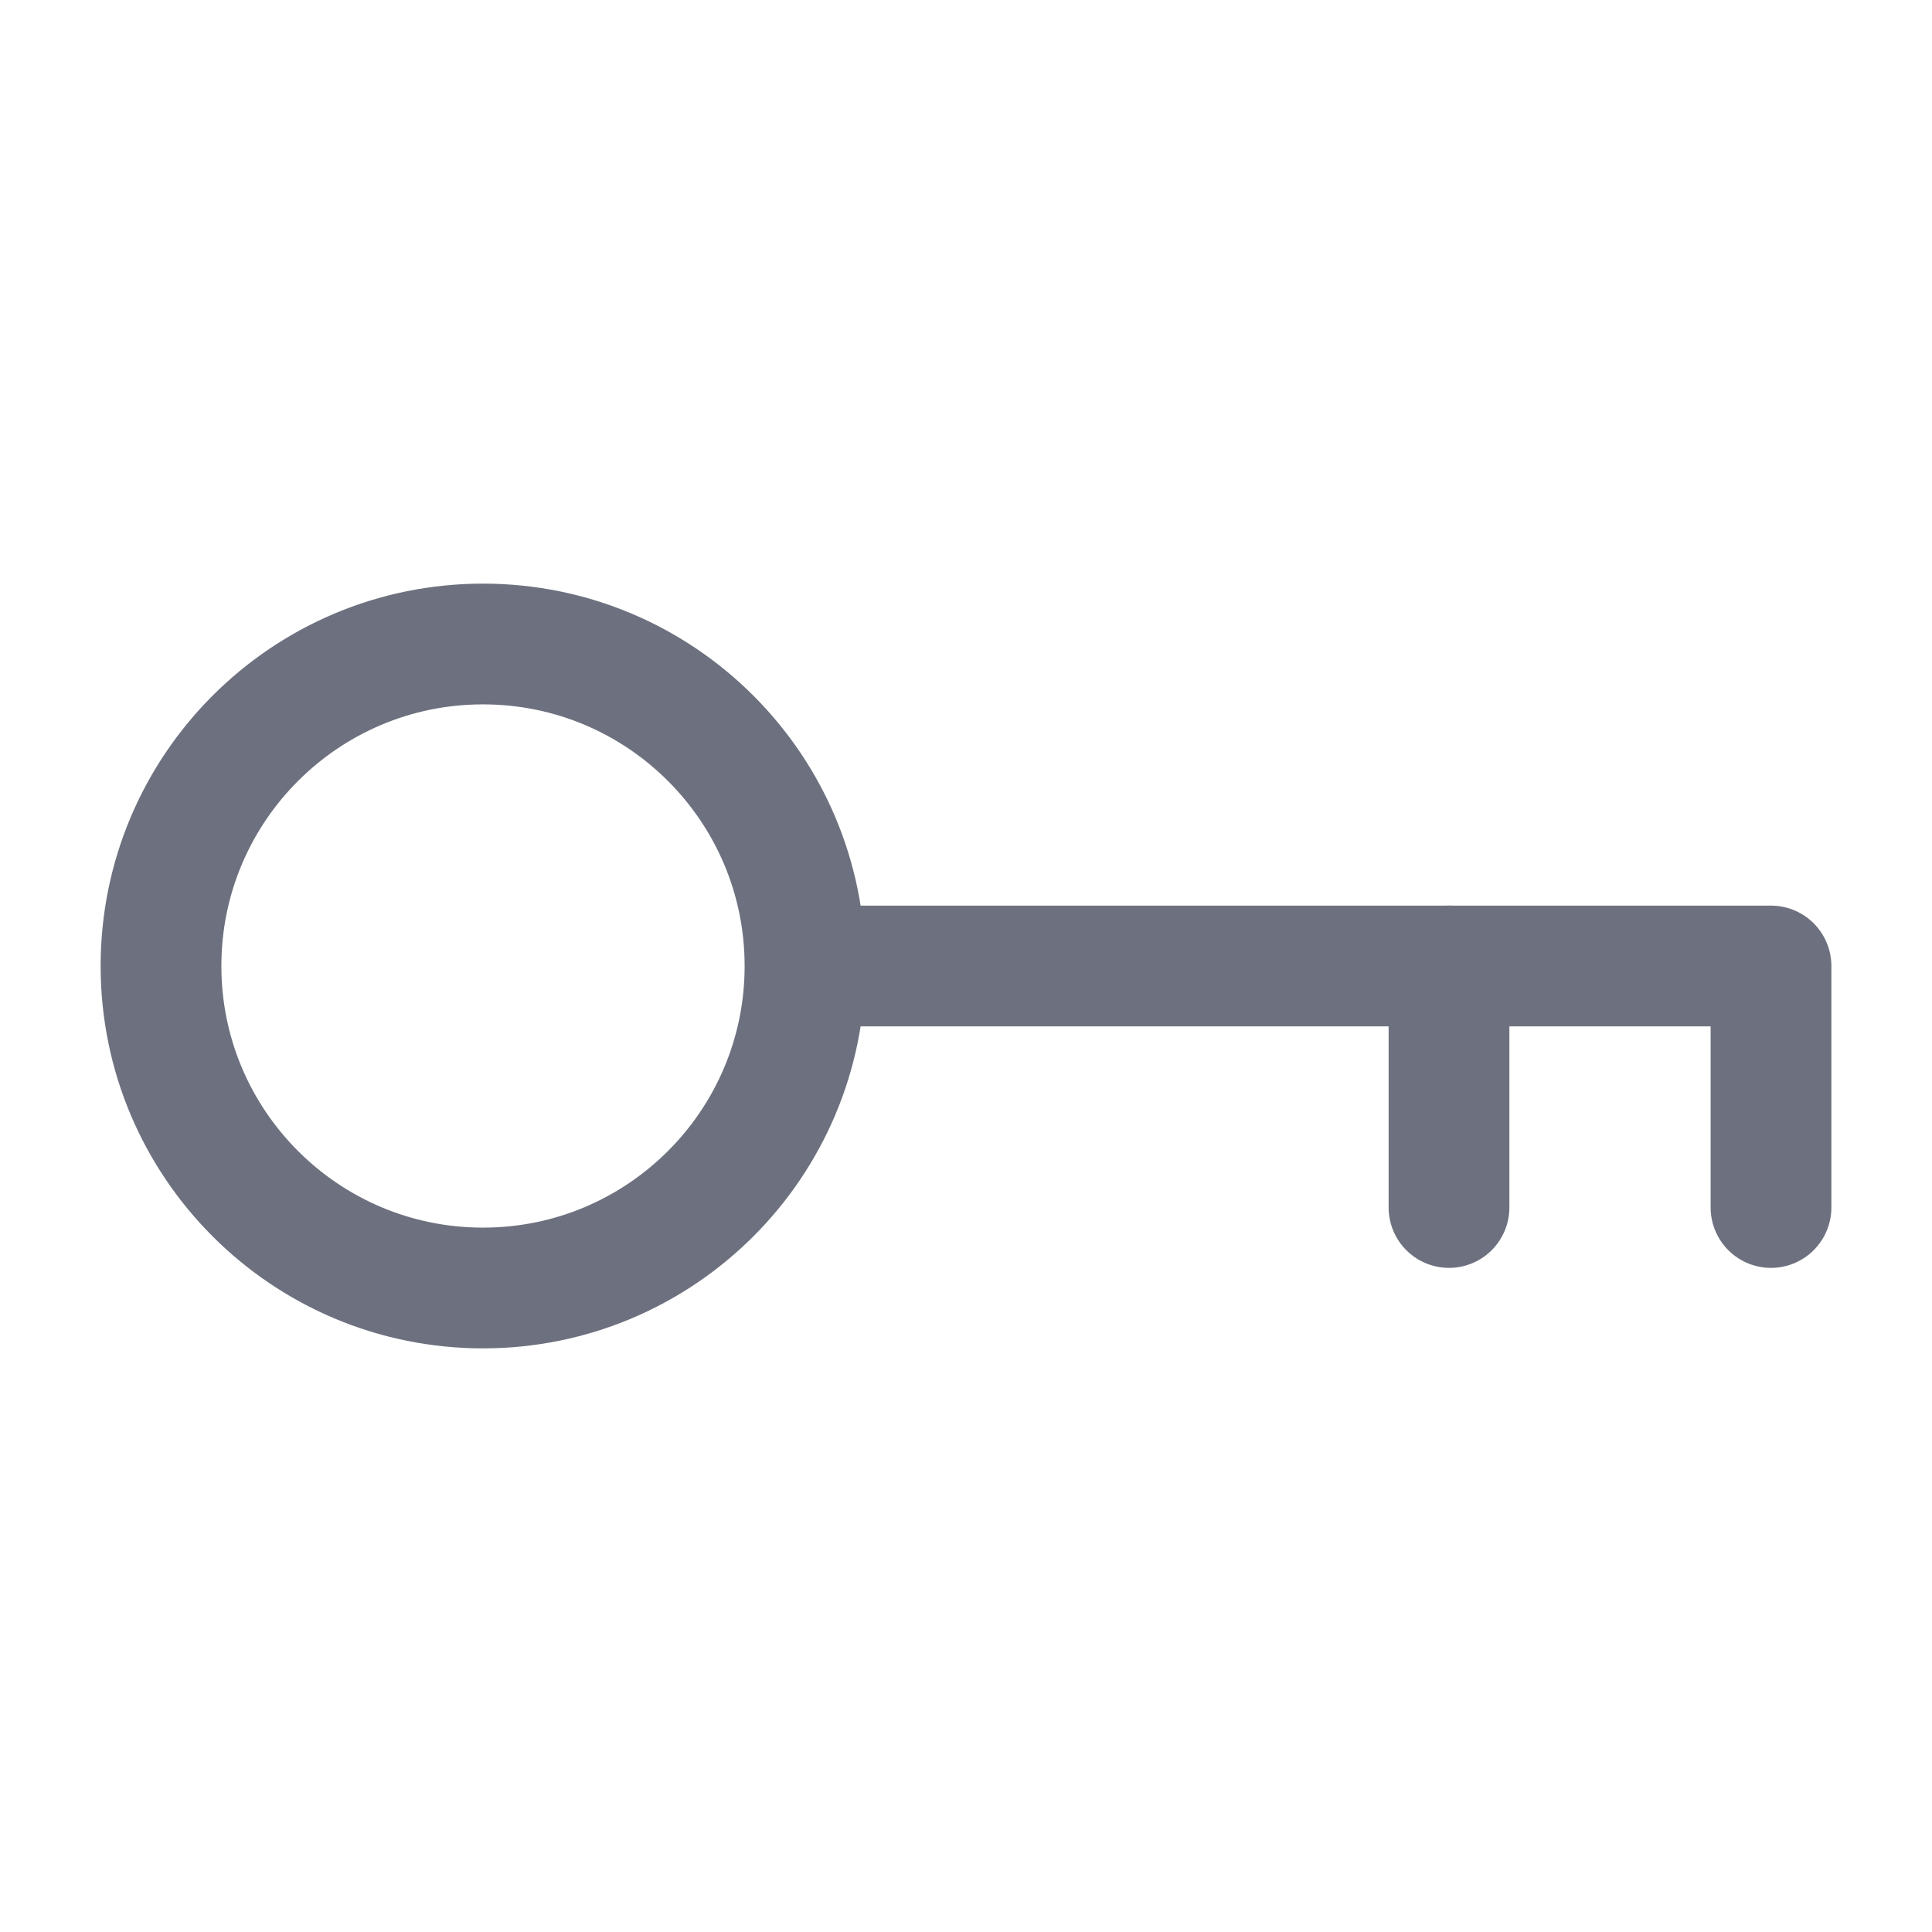 <svg width="24" height="24" viewBox="0 0 24 24" fill="none" xmlns="http://www.w3.org/2000/svg">
<path d="M10 12C10 14.209 8.209 16 6 16C3.791 16 2 14.209 2 12C2 9.791 3.791 8 6 8C8.209 8 10 9.791 10 12ZM10 12H22V15" stroke="#6D717F" stroke-width="1.5" stroke-linecap="round" stroke-linejoin="round"/>
<path d="M18 12V15" stroke="#6D717F" stroke-width="1.5" stroke-linecap="round" stroke-linejoin="round"/>
</svg>
